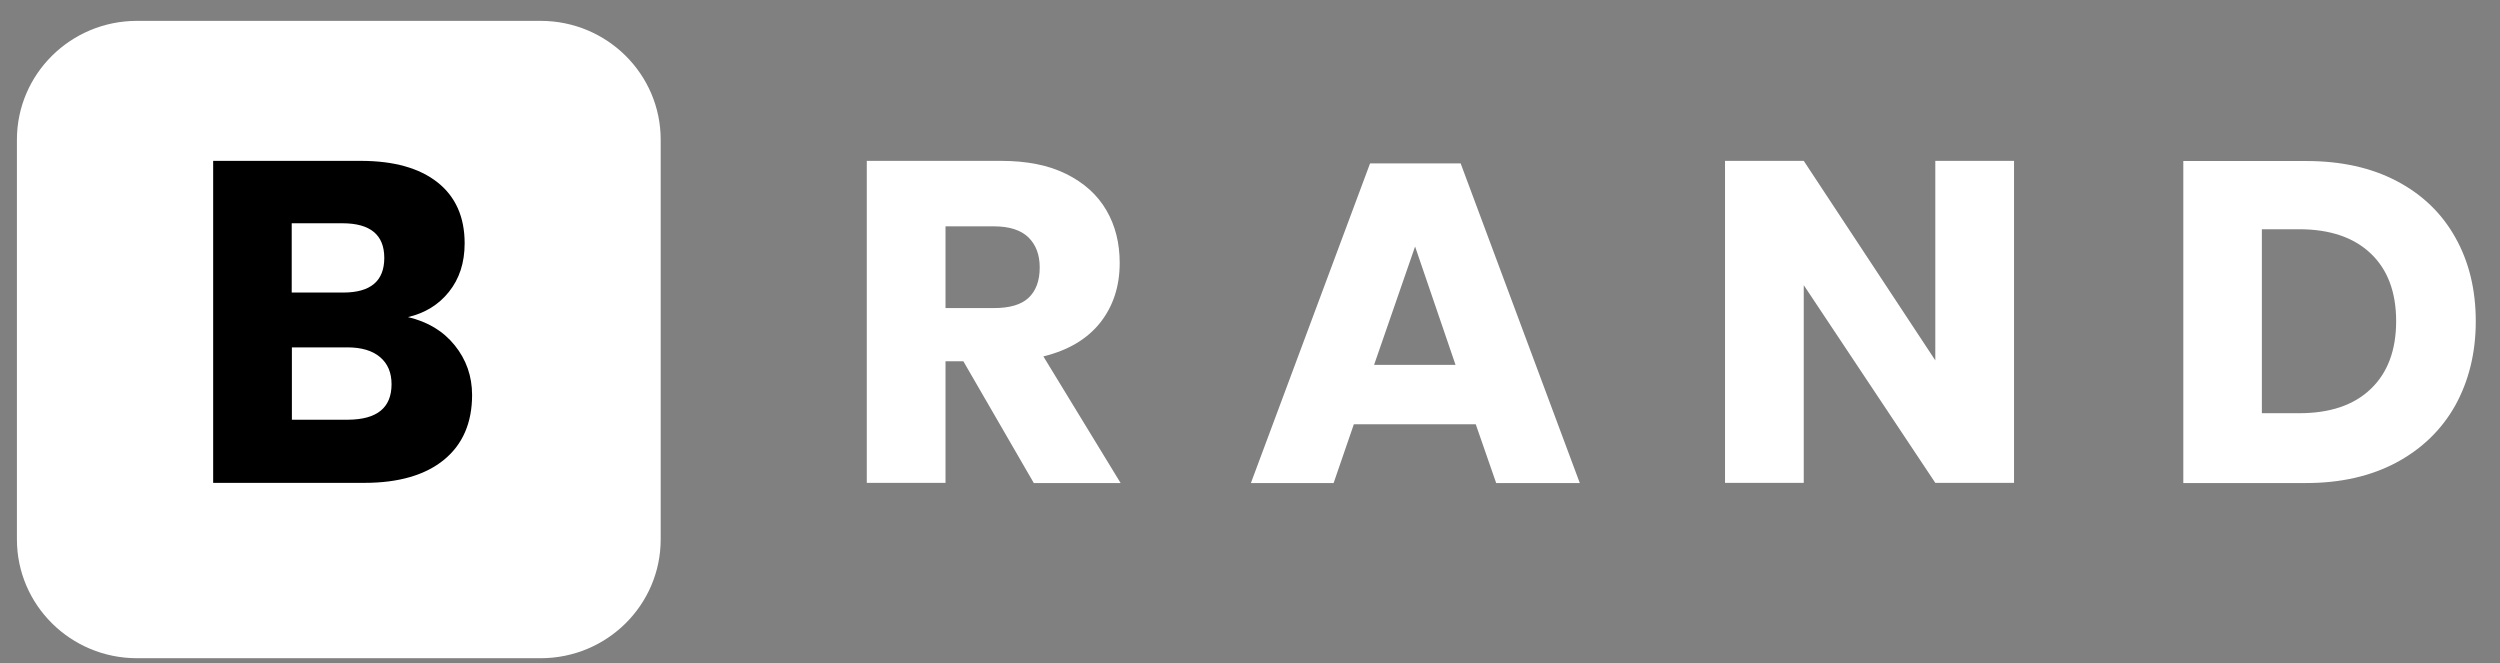 <svg width="98" height="26" viewBox="0 0 98 26" fill="none" xmlns="http://www.w3.org/2000/svg">
<rect x="0" y="0" width="98" height="26" fill="#808080" stroke="none"/>
<path d="M21.192 25.802H5.37C2.77 25.802 0.663 23.716 0.663 21.142V5.478C0.663 2.904 2.77 0.818 5.37 0.818H21.192C23.792 0.818 25.899 2.904 25.899 5.478V21.142C25.899 23.716 23.792 25.802 21.192 25.802Z" fill="white"/>
<path d="M17.828 13.54C18.278 14.098 18.506 14.749 18.506 15.484C18.506 16.566 18.142 17.415 17.414 18.016C16.685 18.617 15.642 18.928 14.285 18.928H8.356V6.306H14.142C15.442 6.306 16.442 6.589 17.149 7.147C17.857 7.706 18.214 8.505 18.214 9.537C18.214 10.301 18.006 10.93 17.599 11.44C17.192 11.949 16.657 12.274 15.992 12.43C16.771 12.613 17.378 12.981 17.828 13.54ZM11.435 11.468H13.457C14.528 11.468 15.064 11.015 15.064 10.11C15.064 9.205 14.514 8.752 13.421 8.752H11.435V11.468ZM15.349 15.06C15.349 14.607 15.199 14.254 14.899 13.999C14.599 13.745 14.171 13.617 13.621 13.617H11.442V16.453H13.642C14.778 16.446 15.349 15.986 15.349 15.06Z" fill="black"/>
<path d="M40.521 18.928L37.764 14.162H37.064V18.928H33.978V6.306H39.242C40.249 6.306 41.107 6.475 41.8 6.822C42.499 7.168 43.021 7.642 43.371 8.243C43.721 8.844 43.892 9.53 43.892 10.308C43.892 11.227 43.635 12.005 43.128 12.649C42.614 13.292 41.878 13.731 40.9 13.971L43.928 18.935H40.521V18.928ZM37.064 12.076H38.971C39.585 12.076 40.035 11.942 40.321 11.673C40.607 11.404 40.757 11.008 40.757 10.485C40.757 9.983 40.607 9.594 40.314 9.304C40.021 9.021 39.571 8.873 38.971 8.873H37.064V12.076Z" fill="white"/>
<path d="M57.849 16.63H53.071L52.278 18.935H49.035L53.707 6.404H57.257L61.928 18.935H58.65L57.849 16.63ZM57.057 14.303L55.471 9.664L53.864 14.303H57.057Z" fill="white"/>
<path d="M78.95 18.928H75.864L70.707 11.178V18.928H67.621V6.306H70.707L75.864 14.127V6.306H78.95V18.928Z" fill="white"/>
<path d="M96.25 15.887C95.715 16.842 94.943 17.591 93.943 18.129C92.936 18.666 91.757 18.935 90.4 18.935H85.586V6.312H90.4C91.772 6.312 92.957 6.574 93.95 7.097C94.95 7.621 95.715 8.356 96.25 9.311C96.786 10.265 97.05 11.354 97.05 12.599C97.05 13.829 96.779 14.925 96.25 15.887ZM92.929 15.251C93.593 14.621 93.929 13.73 93.929 12.592C93.929 11.446 93.593 10.562 92.929 9.933C92.264 9.304 91.329 8.986 90.122 8.986H88.665V16.198H90.122C91.329 16.198 92.264 15.887 92.929 15.251Z" fill="white"/>
</svg>
